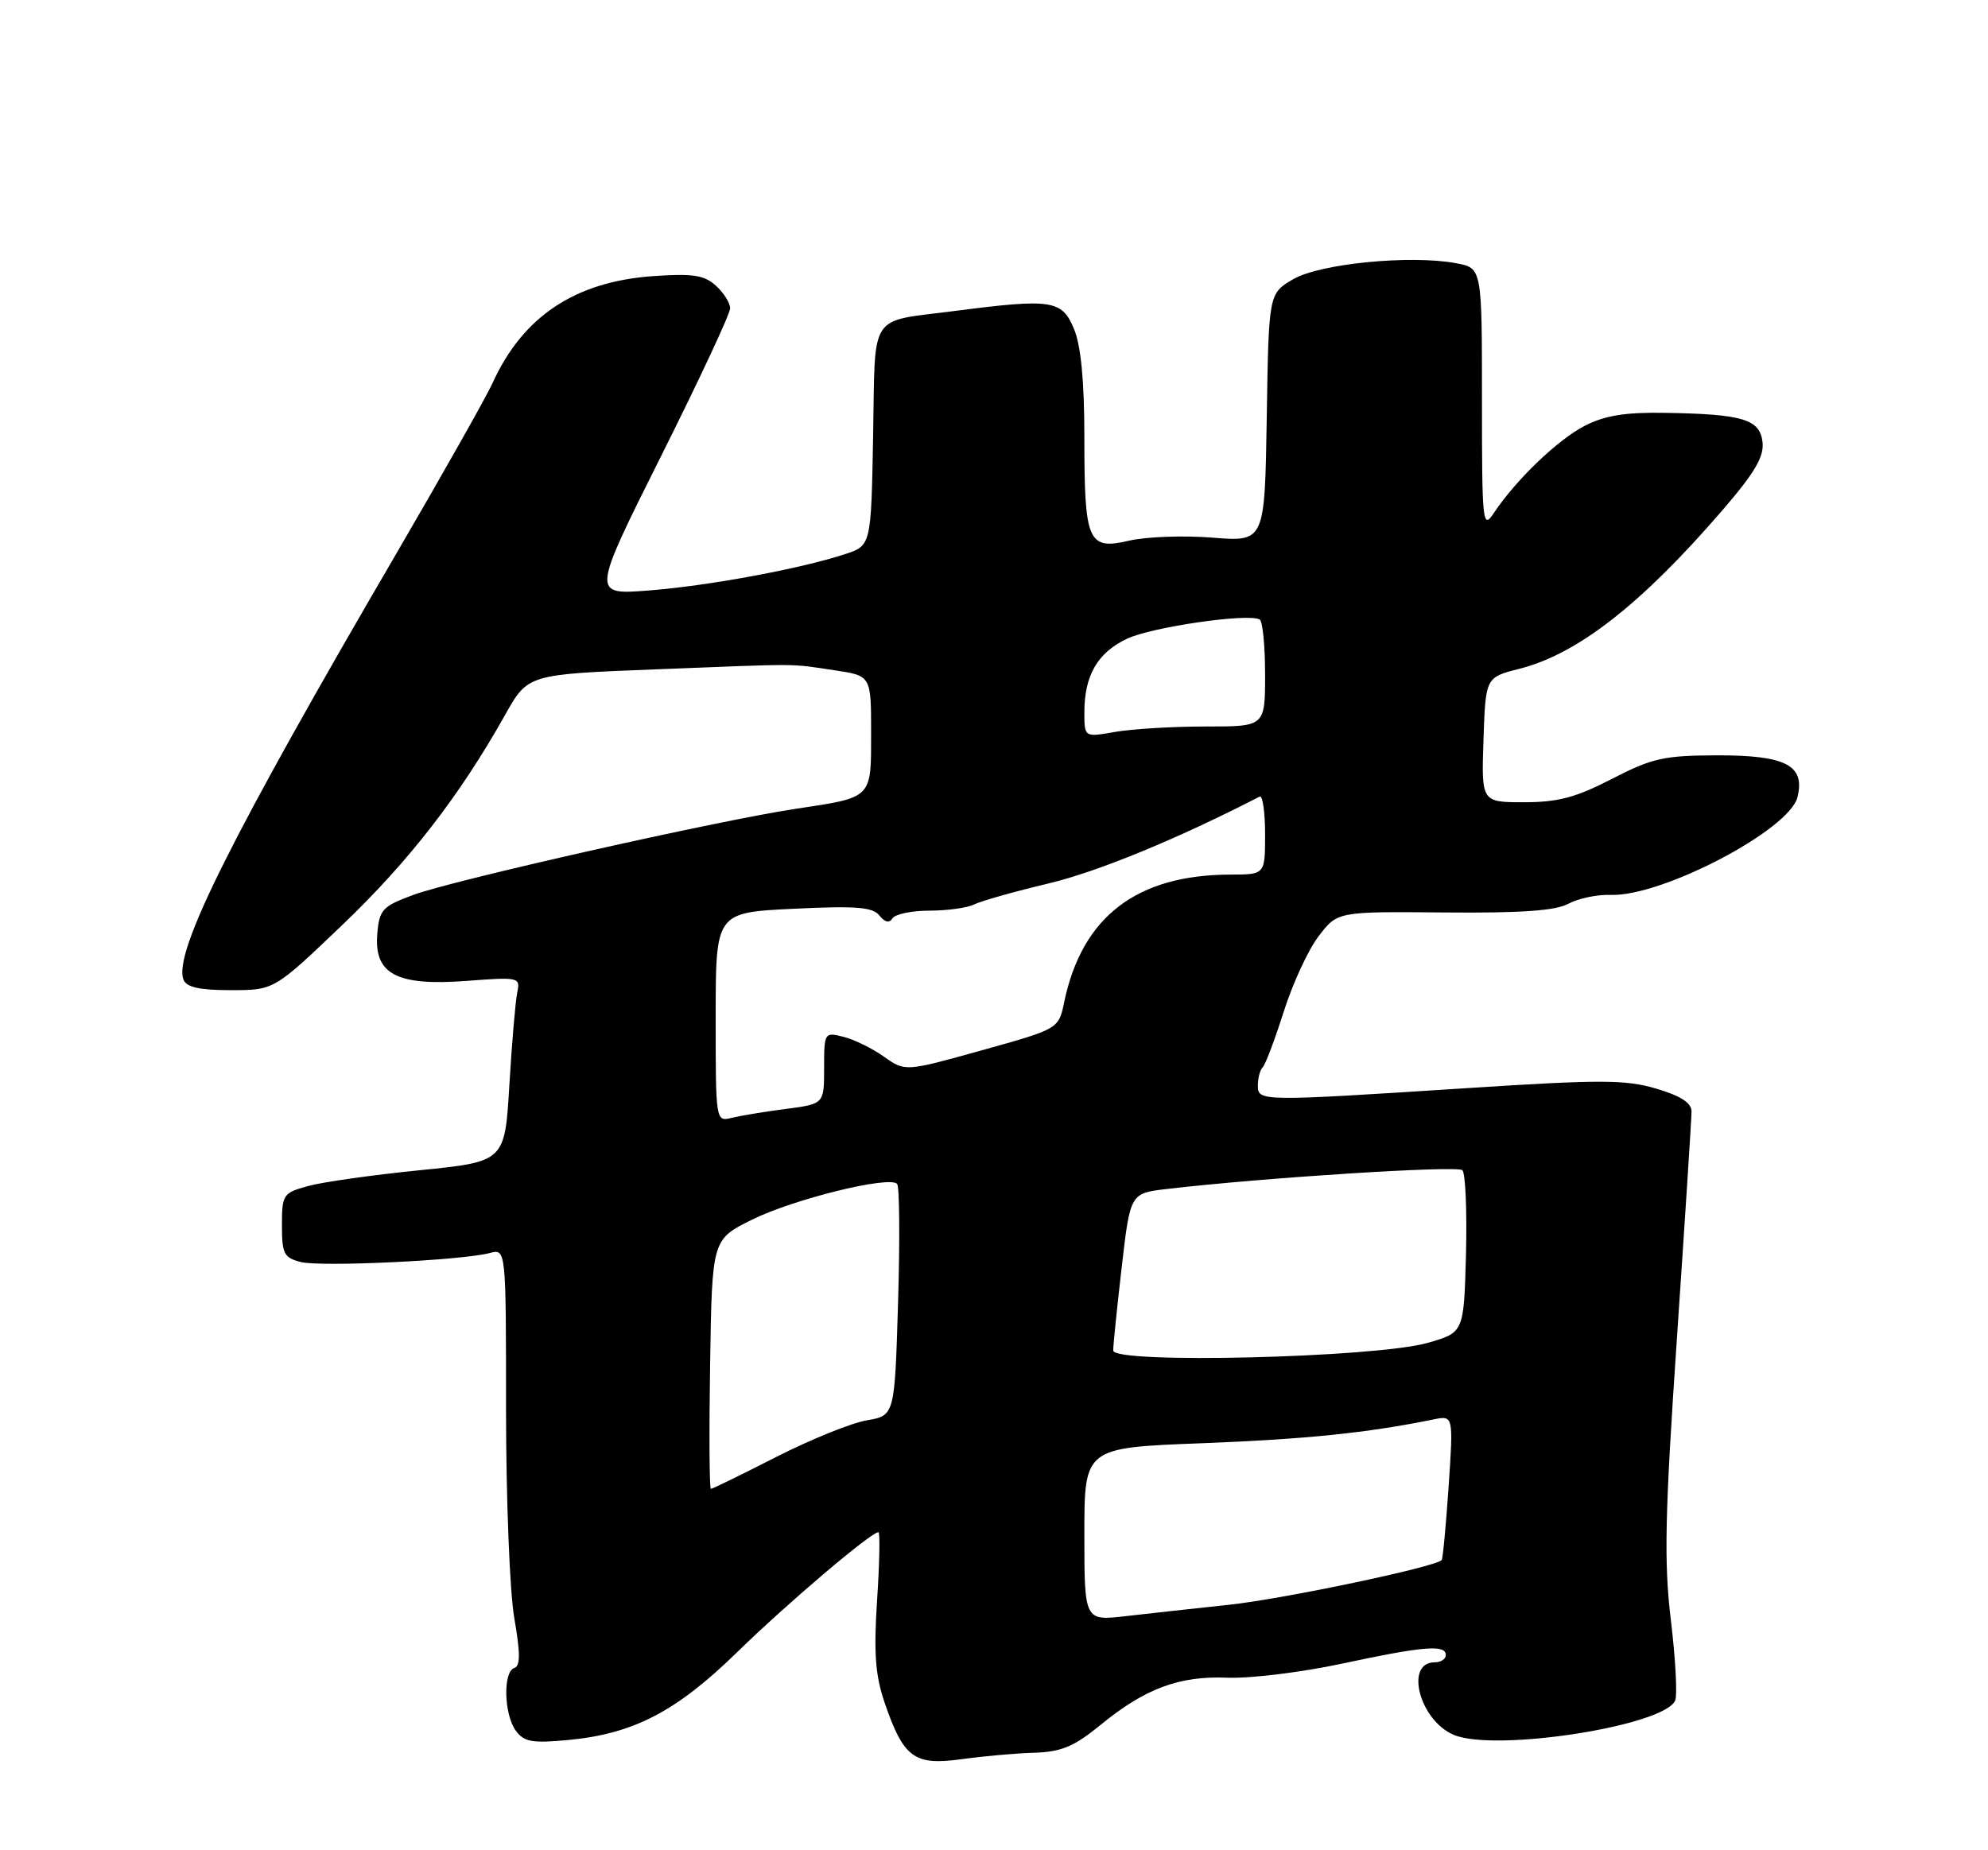<?xml version="1.0" encoding="UTF-8" standalone="no"?>
<!DOCTYPE svg PUBLIC "-//W3C//DTD SVG 1.1//EN" "http://www.w3.org/Graphics/SVG/1.1/DTD/svg11.dtd" >
<svg xmlns="http://www.w3.org/2000/svg" xmlns:xlink="http://www.w3.org/1999/xlink" version="1.1" viewBox="0 0 275 256">
 <g >
 <path fill="currentColor"
d=" M 143.11 242.51 C 146.82 242.39 148.59 241.65 152.19 238.70 C 158.40 233.61 163.12 231.85 169.84 232.13 C 172.95 232.25 180.07 231.38 185.66 230.18 C 196.91 227.77 200.00 227.51 200.00 229.00 C 200.00 229.55 199.31 230.00 198.47 230.00 C 194.24 230.00 196.38 238.09 201.13 240.05 C 206.92 242.45 230.39 238.77 231.74 235.25 C 232.04 234.46 231.77 229.47 231.13 224.16 C 230.16 216.09 230.30 209.64 231.98 185.00 C 233.08 168.78 233.99 154.73 233.99 153.79 C 234.00 152.60 232.50 151.63 229.12 150.63 C 224.88 149.37 221.42 149.36 202.87 150.56 C 174.20 152.41 174.00 152.41 174.00 150.17 C 174.00 149.16 174.30 148.03 174.68 147.66 C 175.05 147.29 176.35 143.82 177.58 139.97 C 178.80 136.11 180.97 131.41 182.41 129.53 C 185.01 126.12 185.01 126.12 199.76 126.25 C 210.43 126.35 215.18 126.01 216.97 125.04 C 218.33 124.30 220.96 123.75 222.81 123.82 C 229.86 124.08 247.50 114.86 248.64 110.31 C 249.74 105.90 247.06 104.50 237.60 104.51 C 230.18 104.53 228.58 104.88 222.99 107.76 C 218.00 110.34 215.51 111.00 210.82 111.00 C 204.92 111.00 204.92 111.00 205.21 102.36 C 205.50 93.72 205.50 93.72 210.20 92.53 C 218.22 90.49 227.02 83.63 238.21 70.66 C 242.74 65.41 244.04 63.20 243.81 61.16 C 243.44 58.00 241.08 57.29 230.21 57.12 C 224.81 57.03 221.96 57.50 219.21 58.92 C 215.48 60.84 209.72 66.37 206.65 70.97 C 205.09 73.32 205.00 72.49 205.00 55.27 C 205.00 37.09 205.00 37.09 201.43 36.42 C 195.12 35.24 182.60 36.47 178.89 38.63 C 175.50 40.61 175.50 40.61 175.23 57.79 C 174.95 74.97 174.95 74.97 167.73 74.39 C 163.75 74.07 158.58 74.26 156.23 74.80 C 150.49 76.14 150.00 75.02 150.00 60.53 C 150.00 52.67 149.53 47.82 148.55 45.47 C 146.89 41.50 145.47 41.29 132.04 43.03 C 120.02 44.59 121.09 42.95 120.78 60.31 C 120.50 75.49 120.50 75.49 116.87 76.68 C 110.63 78.72 97.98 81.06 89.74 81.70 C 81.84 82.31 81.84 82.31 91.42 63.16 C 96.69 52.64 101.00 43.41 101.00 42.66 C 101.00 41.92 100.11 40.50 99.02 39.52 C 97.40 38.05 95.83 37.82 90.27 38.21 C 79.53 38.99 72.33 43.79 68.15 52.97 C 67.27 54.91 61.29 65.50 54.88 76.50 C 31.97 115.76 23.95 131.81 25.38 135.54 C 25.78 136.60 27.59 137.00 31.93 137.00 C 37.92 137.00 37.92 137.00 47.33 128.00 C 56.55 119.20 63.59 110.11 69.88 98.90 C 73.02 93.30 73.02 93.30 90.76 92.61 C 111.17 91.81 109.07 91.79 115.50 92.75 C 120.50 93.50 120.50 93.50 120.50 101.39 C 120.50 110.57 120.77 110.30 110.00 111.92 C 99.24 113.55 62.70 121.78 57.17 123.82 C 52.89 125.41 52.47 125.86 52.19 129.22 C 51.73 134.79 54.88 136.45 64.54 135.72 C 71.80 135.17 71.99 135.21 71.55 137.33 C 71.30 138.52 70.81 144.28 70.46 150.12 C 69.83 160.73 69.83 160.73 58.03 161.92 C 51.54 162.57 44.61 163.55 42.62 164.10 C 39.16 165.05 39.00 165.28 39.00 169.53 C 39.00 173.48 39.28 174.03 41.63 174.62 C 44.43 175.32 63.94 174.39 67.75 173.37 C 70.00 172.77 70.00 172.77 70.00 195.05 C 70.00 207.31 70.51 220.28 71.14 223.87 C 71.99 228.76 71.99 230.50 71.14 230.79 C 69.56 231.31 69.71 237.22 71.35 239.46 C 72.49 241.02 73.62 241.22 78.60 240.75 C 87.63 239.90 93.56 236.82 102.00 228.57 C 108.90 221.84 120.48 212.00 121.51 212.00 C 121.75 212.00 121.67 216.21 121.33 221.36 C 120.85 228.66 121.08 231.78 122.35 235.53 C 124.98 243.22 126.45 244.31 132.98 243.41 C 136.02 242.99 140.57 242.58 143.11 242.51 Z  M 150.00 212.29 C 150.00 200.31 150.00 200.31 166.25 199.69 C 180.66 199.13 189.09 198.27 198.28 196.40 C 201.05 195.83 201.05 195.83 200.39 205.66 C 200.02 211.07 199.59 215.66 199.43 215.85 C 198.63 216.80 177.47 221.25 170.00 222.04 C 165.32 222.54 158.91 223.25 155.75 223.61 C 150.00 224.28 150.00 224.28 150.00 212.29 Z  M 98.23 188.75 C 98.50 171.50 98.50 171.50 104.00 168.77 C 109.75 165.91 123.07 162.63 124.10 163.81 C 124.43 164.19 124.49 171.56 124.23 180.18 C 123.76 195.86 123.76 195.86 119.90 196.52 C 117.78 196.88 112.15 199.16 107.39 201.58 C 102.63 204.01 98.56 206.00 98.34 206.00 C 98.13 206.00 98.08 198.24 98.23 188.75 Z  M 153.99 186.86 C 153.99 186.11 154.52 180.91 155.17 175.30 C 156.35 165.10 156.35 165.10 161.42 164.51 C 174.91 162.93 201.59 161.24 202.29 161.91 C 202.72 162.33 202.94 167.55 202.79 173.52 C 202.50 184.37 202.50 184.37 197.50 185.80 C 190.28 187.86 154.00 188.74 153.99 186.86 Z  M 99.00 140.74 C 99.00 126.26 99.00 126.26 109.75 125.74 C 118.41 125.32 120.72 125.50 121.65 126.67 C 122.41 127.62 123.03 127.76 123.46 127.06 C 123.82 126.48 126.12 126.00 128.57 126.00 C 131.02 126.00 133.81 125.61 134.76 125.14 C 135.72 124.66 140.36 123.35 145.07 122.23 C 151.86 120.61 162.84 116.09 174.25 110.22 C 174.66 110.01 175.00 112.35 175.00 115.42 C 175.00 121.00 175.00 121.00 170.25 121.01 C 157.24 121.02 149.67 126.83 147.21 138.66 C 146.44 142.36 146.44 142.36 135.82 145.32 C 125.21 148.28 125.21 148.28 122.29 146.21 C 120.69 145.07 118.17 143.83 116.69 143.46 C 114.04 142.79 114.00 142.86 114.00 147.76 C 114.00 152.74 114.00 152.74 108.75 153.43 C 105.86 153.80 102.49 154.36 101.25 154.66 C 99.00 155.22 99.00 155.22 99.00 140.74 Z  M 150.00 98.56 C 150.00 93.46 151.82 90.31 155.89 88.38 C 159.30 86.76 172.63 84.82 174.25 85.71 C 174.66 85.93 175.00 89.36 175.00 93.32 C 175.00 100.53 175.00 100.53 166.75 100.52 C 162.21 100.52 156.59 100.86 154.25 101.27 C 150.00 102.02 150.00 102.02 150.00 98.56 Z "/>
</g>
</svg>